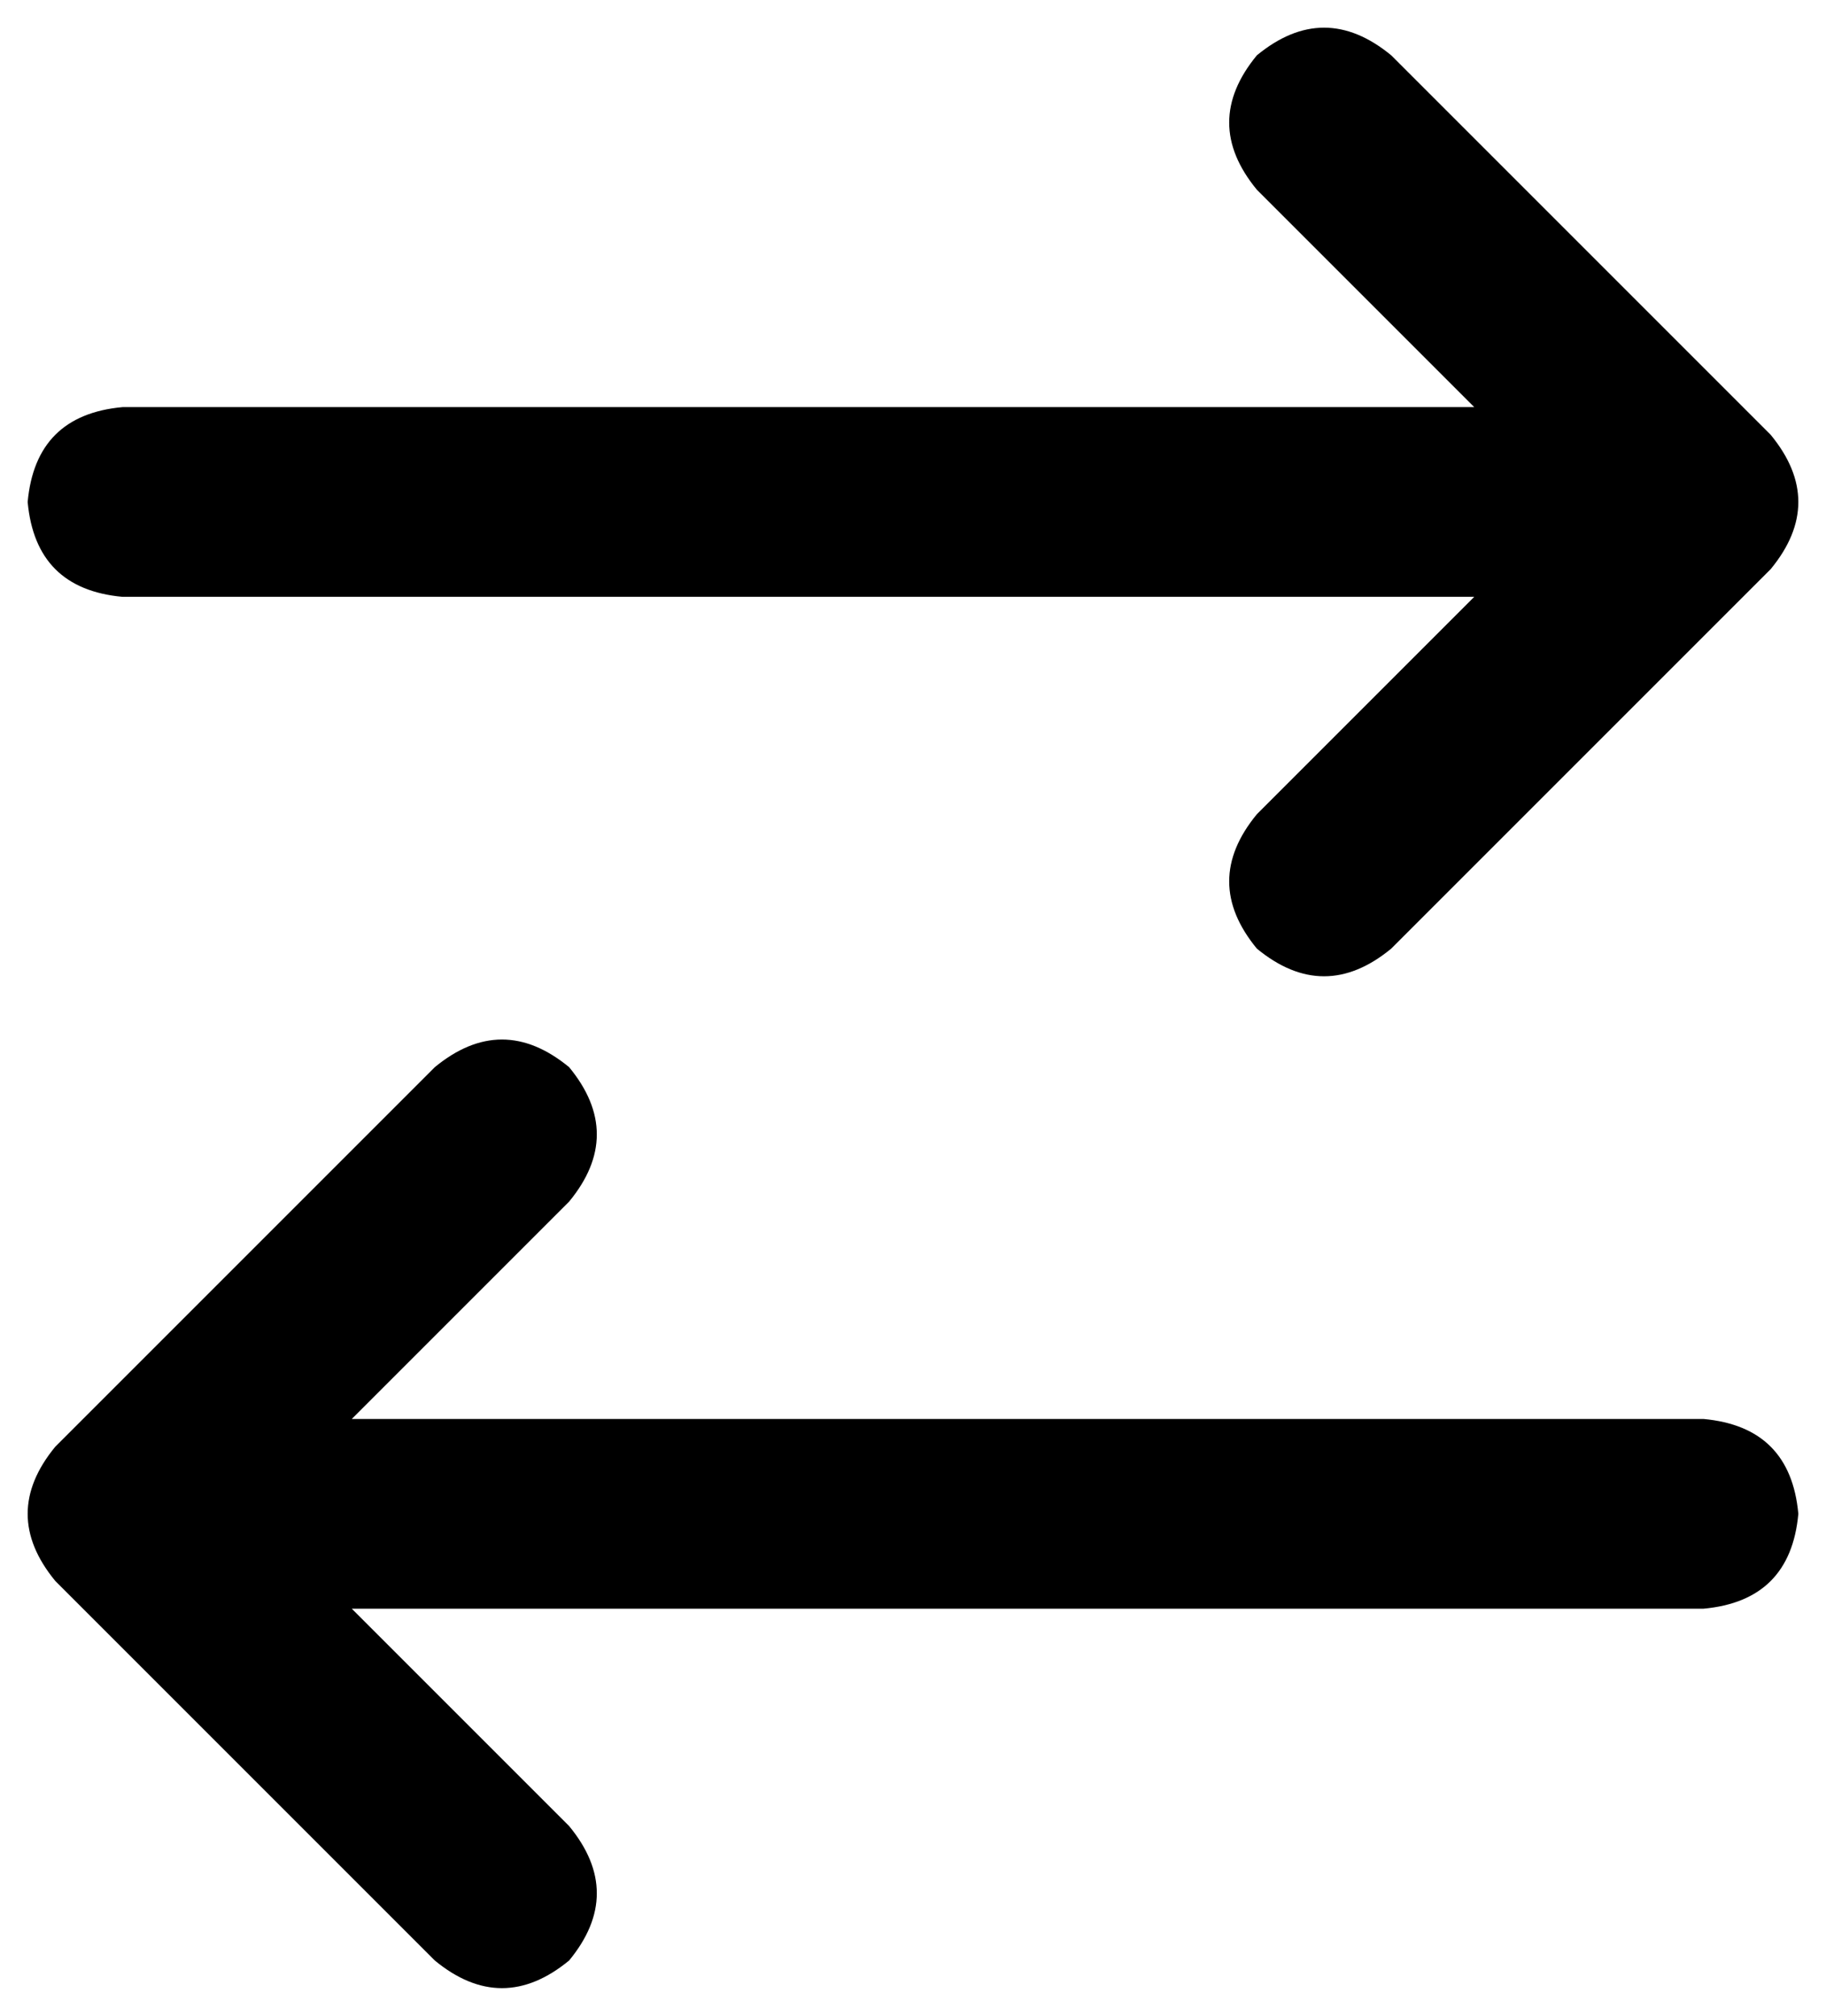 <svg viewBox="0 0 462 510">
  <path
    d="M 110 496 Q 127 510 144 496 Q 158 479 144 462 L 89 407 L 431 407 Q 453 405 455 383 Q 453 361 431 359 L 89 359 L 144 304 Q 158 287 144 270 Q 127 256 110 270 L 14 366 Q 0 383 14 400 L 110 496 L 110 496 Z M 448 144 Q 462 127 448 110 L 352 14 Q 335 0 318 14 Q 304 31 318 48 L 373 103 L 31 103 Q 9 105 7 127 Q 9 149 31 151 L 373 151 L 318 206 Q 304 223 318 240 Q 335 254 352 240 L 448 144 L 448 144 Z"
  />
</svg>